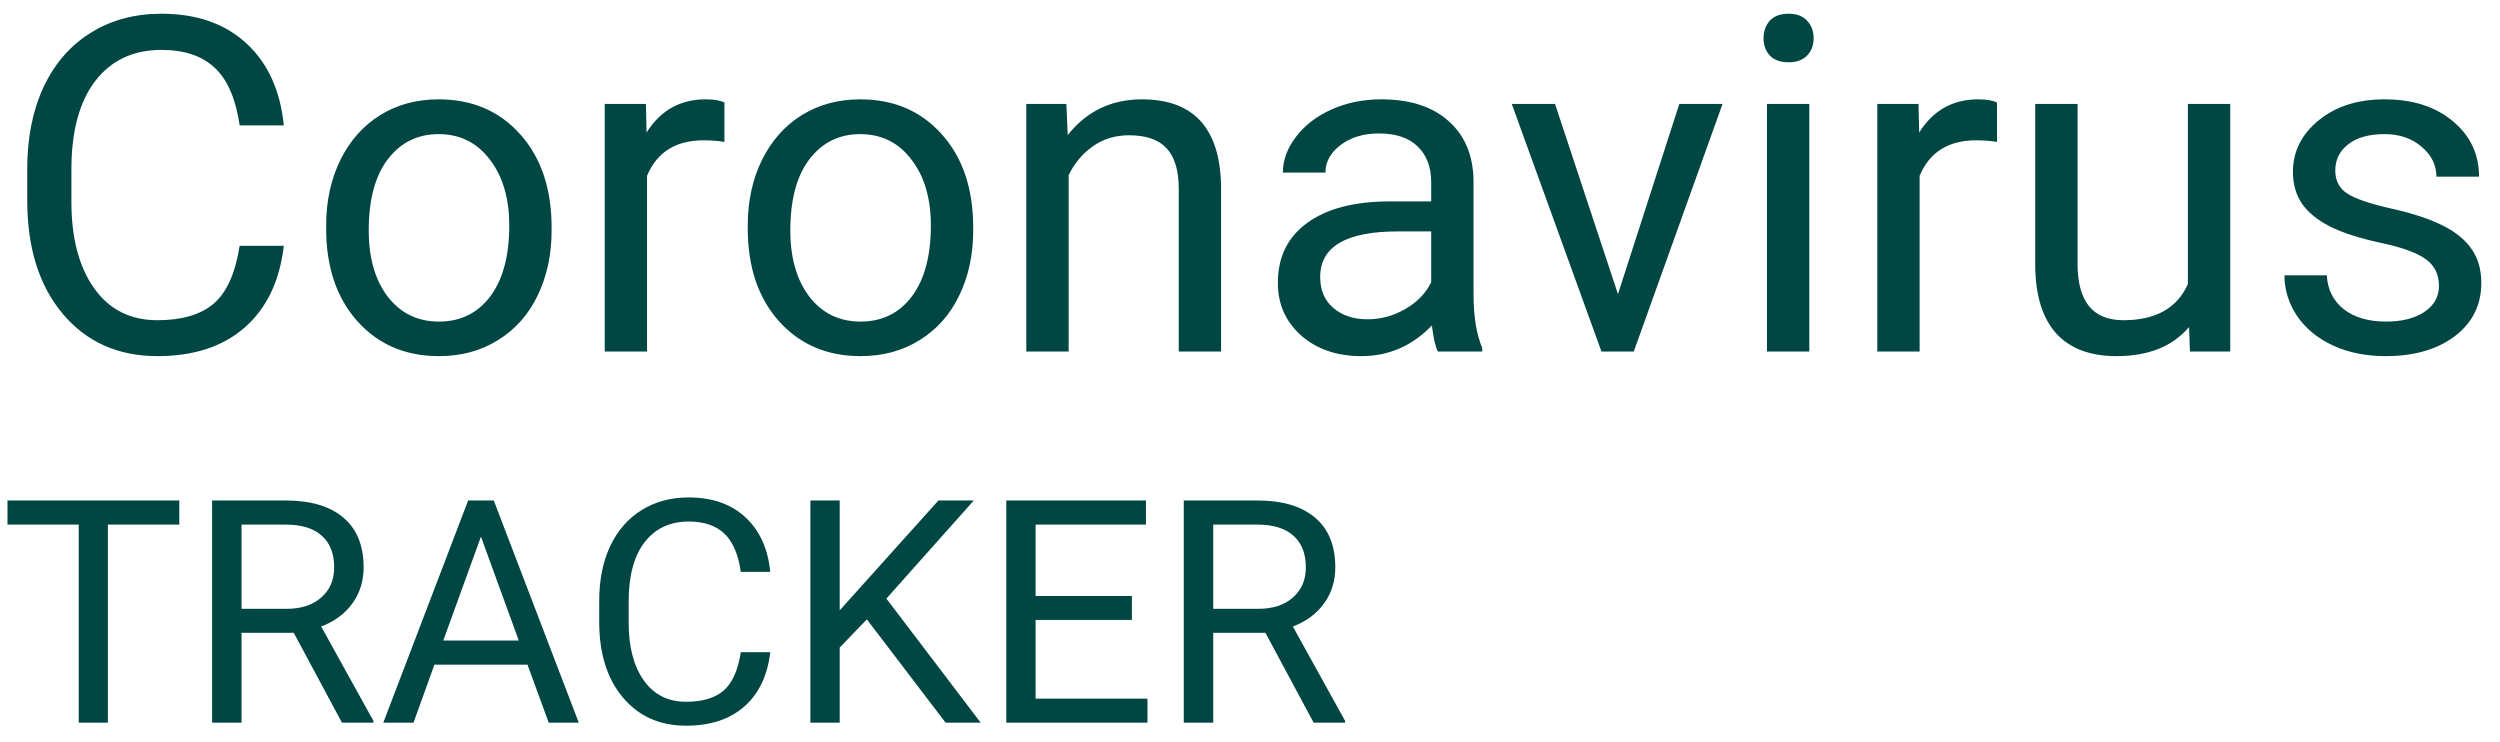 <svg width="128" height="38" viewBox="0 0 128 38" fill="none" xmlns="http://www.w3.org/2000/svg">
<path d="M14.531 12.586C14.32 14.391 13.652 15.785 12.527 16.77C11.41 17.746 9.922 18.234 8.062 18.234C6.047 18.234 4.43 17.512 3.211 16.066C2 14.621 1.395 12.688 1.395 10.266V8.625C1.395 7.039 1.676 5.645 2.238 4.441C2.809 3.238 3.613 2.316 4.652 1.676C5.691 1.027 6.895 0.703 8.262 0.703C10.074 0.703 11.527 1.211 12.621 2.227C13.715 3.234 14.352 4.633 14.531 6.422H12.27C12.074 5.062 11.648 4.078 10.992 3.469C10.344 2.859 9.434 2.555 8.262 2.555C6.824 2.555 5.695 3.086 4.875 4.148C4.062 5.211 3.656 6.723 3.656 8.684V10.336C3.656 12.188 4.043 13.66 4.816 14.754C5.59 15.848 6.672 16.395 8.062 16.395C9.312 16.395 10.27 16.113 10.934 15.551C11.605 14.98 12.051 13.992 12.27 12.586H14.531ZM16.699 11.543C16.699 10.301 16.941 9.184 17.426 8.191C17.918 7.199 18.598 6.434 19.465 5.895C20.34 5.355 21.336 5.086 22.453 5.086C24.18 5.086 25.574 5.684 26.637 6.879C27.707 8.074 28.242 9.664 28.242 11.648V11.801C28.242 13.035 28.004 14.145 27.527 15.129C27.059 16.105 26.383 16.867 25.5 17.414C24.625 17.961 23.617 18.234 22.477 18.234C20.758 18.234 19.363 17.637 18.293 16.441C17.23 15.246 16.699 13.664 16.699 11.695V11.543ZM18.879 11.801C18.879 13.207 19.203 14.336 19.852 15.188C20.508 16.039 21.383 16.465 22.477 16.465C23.578 16.465 24.453 16.035 25.102 15.176C25.75 14.309 26.074 13.098 26.074 11.543C26.074 10.152 25.742 9.027 25.078 8.168C24.422 7.301 23.547 6.867 22.453 6.867C21.383 6.867 20.52 7.293 19.863 8.145C19.207 8.996 18.879 10.215 18.879 11.801ZM37.09 7.266C36.762 7.211 36.406 7.184 36.023 7.184C34.602 7.184 33.637 7.789 33.129 9V18H30.961V5.32H33.07L33.105 6.785C33.816 5.652 34.824 5.086 36.129 5.086C36.551 5.086 36.871 5.141 37.09 5.25V7.266ZM38.285 11.543C38.285 10.301 38.527 9.184 39.012 8.191C39.504 7.199 40.184 6.434 41.051 5.895C41.926 5.355 42.922 5.086 44.039 5.086C45.766 5.086 47.16 5.684 48.223 6.879C49.293 8.074 49.828 9.664 49.828 11.648V11.801C49.828 13.035 49.59 14.145 49.113 15.129C48.645 16.105 47.969 16.867 47.086 17.414C46.211 17.961 45.203 18.234 44.062 18.234C42.344 18.234 40.949 17.637 39.879 16.441C38.816 15.246 38.285 13.664 38.285 11.695V11.543ZM40.465 11.801C40.465 13.207 40.789 14.336 41.438 15.188C42.094 16.039 42.969 16.465 44.062 16.465C45.164 16.465 46.039 16.035 46.688 15.176C47.336 14.309 47.66 13.098 47.66 11.543C47.66 10.152 47.328 9.027 46.664 8.168C46.008 7.301 45.133 6.867 44.039 6.867C42.969 6.867 42.105 7.293 41.449 8.145C40.793 8.996 40.465 10.215 40.465 11.801ZM54.598 5.32L54.668 6.914C55.637 5.695 56.902 5.086 58.465 5.086C61.145 5.086 62.496 6.598 62.52 9.621V18H60.352V9.609C60.344 8.695 60.133 8.02 59.719 7.582C59.312 7.145 58.676 6.926 57.809 6.926C57.105 6.926 56.488 7.113 55.957 7.488C55.426 7.863 55.012 8.355 54.715 8.965V18H52.547V5.32H54.598ZM73.617 18C73.492 17.75 73.391 17.305 73.312 16.664C72.305 17.711 71.102 18.234 69.703 18.234C68.453 18.234 67.426 17.883 66.621 17.18C65.824 16.469 65.426 15.57 65.426 14.484C65.426 13.164 65.926 12.141 66.926 11.414C67.934 10.68 69.348 10.312 71.168 10.312H73.277V9.316C73.277 8.559 73.051 7.957 72.598 7.512C72.144 7.059 71.477 6.832 70.594 6.832C69.82 6.832 69.172 7.027 68.648 7.418C68.125 7.809 67.863 8.281 67.863 8.836H65.684C65.684 8.203 65.906 7.594 66.352 7.008C66.805 6.414 67.414 5.945 68.18 5.602C68.953 5.258 69.801 5.086 70.723 5.086C72.184 5.086 73.328 5.453 74.156 6.188C74.984 6.914 75.414 7.918 75.445 9.199V15.035C75.445 16.199 75.594 17.125 75.891 17.812V18H73.617ZM70.019 16.348C70.699 16.348 71.344 16.172 71.953 15.82C72.562 15.469 73.004 15.012 73.277 14.449V11.848H71.578C68.922 11.848 67.594 12.625 67.594 14.18C67.594 14.859 67.82 15.391 68.273 15.773C68.727 16.156 69.309 16.348 70.019 16.348ZM82.84 15.059L85.981 5.32H88.195L83.648 18H81.996L77.402 5.32H79.617L82.84 15.059ZM92.637 18H90.469V5.32H92.637V18ZM90.293 1.957C90.293 1.605 90.398 1.309 90.609 1.066C90.828 0.824 91.148 0.703 91.57 0.703C91.992 0.703 92.312 0.824 92.531 1.066C92.75 1.309 92.859 1.605 92.859 1.957C92.859 2.309 92.75 2.602 92.531 2.836C92.312 3.07 91.992 3.188 91.57 3.188C91.148 3.188 90.828 3.07 90.609 2.836C90.398 2.602 90.293 2.309 90.293 1.957ZM102.246 7.266C101.918 7.211 101.562 7.184 101.18 7.184C99.758 7.184 98.793 7.789 98.285 9V18H96.117V5.32H98.227L98.262 6.785C98.973 5.652 99.981 5.086 101.285 5.086C101.707 5.086 102.027 5.141 102.246 5.25V7.266ZM112.078 16.746C111.234 17.738 109.996 18.234 108.363 18.234C107.012 18.234 105.98 17.844 105.27 17.062C104.566 16.273 104.211 15.109 104.203 13.57V5.32H106.371V13.512C106.371 15.434 107.152 16.395 108.715 16.395C110.371 16.395 111.473 15.777 112.02 14.543V5.32H114.188V18H112.125L112.078 16.746ZM124.875 14.637C124.875 14.051 124.652 13.598 124.207 13.277C123.77 12.949 123 12.668 121.898 12.434C120.805 12.199 119.934 11.918 119.285 11.59C118.645 11.262 118.168 10.871 117.855 10.418C117.551 9.965 117.398 9.426 117.398 8.801C117.398 7.762 117.836 6.883 118.711 6.164C119.594 5.445 120.719 5.086 122.086 5.086C123.523 5.086 124.688 5.457 125.578 6.199C126.477 6.941 126.926 7.891 126.926 9.047H124.746C124.746 8.453 124.492 7.941 123.984 7.512C123.484 7.082 122.852 6.867 122.086 6.867C121.297 6.867 120.68 7.039 120.234 7.383C119.789 7.727 119.566 8.176 119.566 8.73C119.566 9.254 119.773 9.648 120.188 9.914C120.602 10.18 121.348 10.434 122.426 10.676C123.512 10.918 124.391 11.207 125.062 11.543C125.734 11.879 126.23 12.285 126.551 12.762C126.879 13.23 127.043 13.805 127.043 14.484C127.043 15.617 126.59 16.527 125.684 17.215C124.777 17.895 123.602 18.234 122.156 18.234C121.141 18.234 120.242 18.055 119.461 17.695C118.68 17.336 118.066 16.836 117.621 16.195C117.184 15.547 116.965 14.848 116.965 14.098H119.133C119.172 14.824 119.461 15.402 120 15.832C120.547 16.254 121.266 16.465 122.156 16.465C122.977 16.465 123.633 16.301 124.125 15.973C124.625 15.637 124.875 15.191 124.875 14.637ZM9.18 26.859H5.523V37H4.031V26.859H0.383V25.625H9.18V26.859ZM15.039 32.398H12.367V37H10.859V25.625H14.625C15.906 25.625 16.891 25.917 17.578 26.5C18.271 27.083 18.617 27.932 18.617 29.047C18.617 29.755 18.424 30.372 18.039 30.898C17.659 31.424 17.128 31.818 16.445 32.078L19.117 36.906V37H17.508L15.039 32.398ZM12.367 31.172H14.672C15.417 31.172 16.008 30.979 16.445 30.594C16.888 30.208 17.109 29.693 17.109 29.047C17.109 28.344 16.898 27.805 16.477 27.43C16.06 27.055 15.456 26.865 14.664 26.859H12.367V31.172ZM27.008 34.031H22.242L21.172 37H19.625L23.969 25.625H25.281L29.633 37H28.094L27.008 34.031ZM22.695 32.797H26.562L24.625 27.477L22.695 32.797ZM39.438 33.391C39.297 34.594 38.852 35.523 38.102 36.18C37.357 36.831 36.365 37.156 35.125 37.156C33.781 37.156 32.703 36.675 31.891 35.711C31.083 34.747 30.68 33.458 30.68 31.844V30.75C30.68 29.693 30.867 28.763 31.242 27.961C31.622 27.159 32.159 26.544 32.852 26.117C33.544 25.685 34.346 25.469 35.258 25.469C36.466 25.469 37.435 25.807 38.164 26.484C38.893 27.156 39.318 28.088 39.438 29.281H37.93C37.8 28.375 37.516 27.719 37.078 27.312C36.646 26.906 36.039 26.703 35.258 26.703C34.3 26.703 33.547 27.057 33 27.766C32.458 28.474 32.188 29.482 32.188 30.789V31.891C32.188 33.125 32.445 34.107 32.961 34.836C33.477 35.565 34.198 35.93 35.125 35.93C35.958 35.93 36.596 35.742 37.039 35.367C37.487 34.987 37.784 34.328 37.93 33.391H39.438ZM44.383 31.711L42.992 33.156V37H41.492V25.625H42.992V31.25L48.047 25.625H49.859L45.383 30.648L50.211 37H48.414L44.383 31.711ZM57.953 31.742H53.023V35.773H58.75V37H51.523V25.625H58.672V26.859H53.023V30.516H57.953V31.742ZM64.789 32.398H62.117V37H60.609V25.625H64.375C65.656 25.625 66.641 25.917 67.328 26.5C68.021 27.083 68.367 27.932 68.367 29.047C68.367 29.755 68.174 30.372 67.789 30.898C67.409 31.424 66.878 31.818 66.195 32.078L68.867 36.906V37H67.258L64.789 32.398ZM62.117 31.172H64.422C65.167 31.172 65.758 30.979 66.195 30.594C66.638 30.208 66.859 29.693 66.859 29.047C66.859 28.344 66.648 27.805 66.227 27.43C65.81 27.055 65.206 26.865 64.414 26.859H62.117V31.172Z" fill="#004643"/>
</svg>
